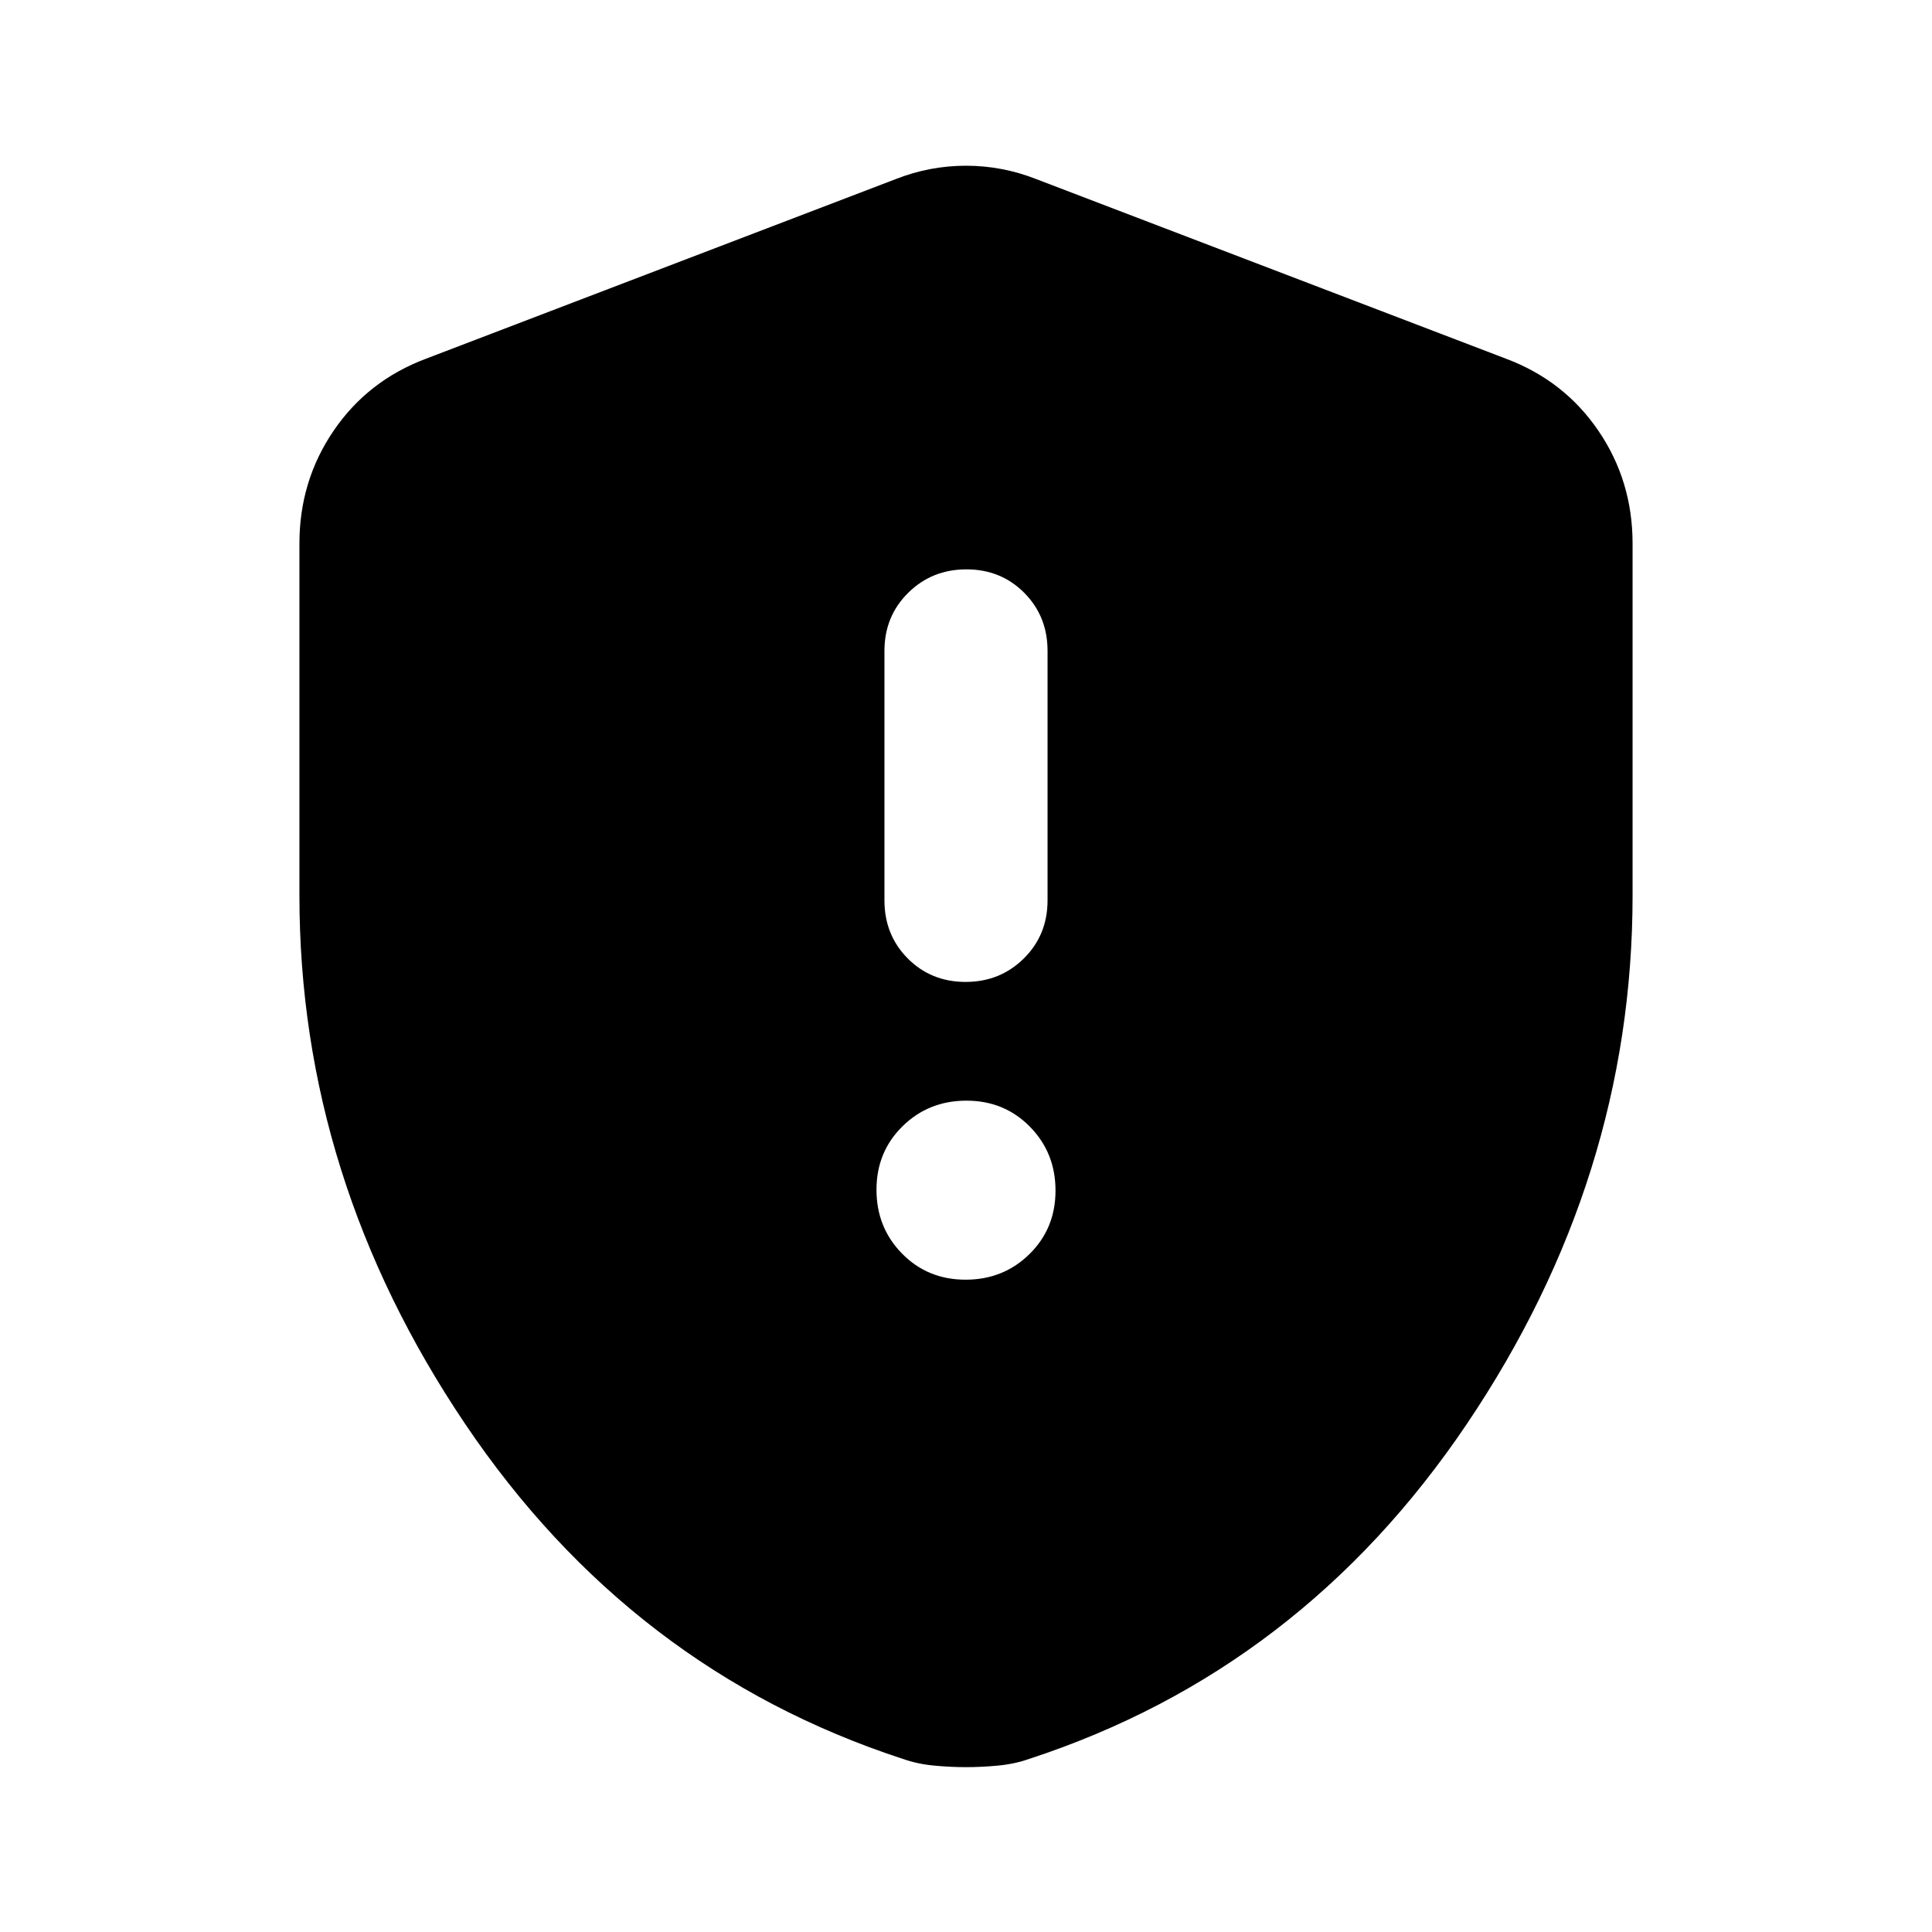 <svg xmlns="http://www.w3.org/2000/svg" height="20" viewBox="0 -960 960 960" width="20"><path d="M479.789-324.13q18.814 0 31.752-12.727 12.938-12.727 12.938-31.541t-12.727-31.752q-12.727-12.937-31.541-12.937t-31.752 12.727q-12.938 12.727-12.938 31.541t12.727 31.752q12.727 12.937 31.541 12.937Zm0-147.957q17.133 0 28.933-11.65t11.8-28.872v-123.956q0-17.222-11.59-28.872-11.589-11.65-28.721-11.65-17.133 0-28.933 11.65t-11.8 28.872v123.956q0 17.222 11.59 28.872 11.589 11.65 28.721 11.65ZM480-81.912q-7.696 0-15.957-.783-8.261-.782-15.522-3.348-134.956-44.13-217.348-166.348Q148.782-374.609 148.782-515v-174.913q0-31.171 17.022-56.108 17.022-24.936 45.935-35.763l233.217-89.173q16.957-6.696 35.044-6.696 18.087 0 35.044 6.696l233.217 89.173q28.913 10.827 45.935 35.763 17.022 24.937 17.022 56.108V-515q0 140.391-82.391 262.609-82.392 122.218-217.348 166.348-7.261 2.566-15.522 3.348-8.261.783-15.957.783Z"/></svg>